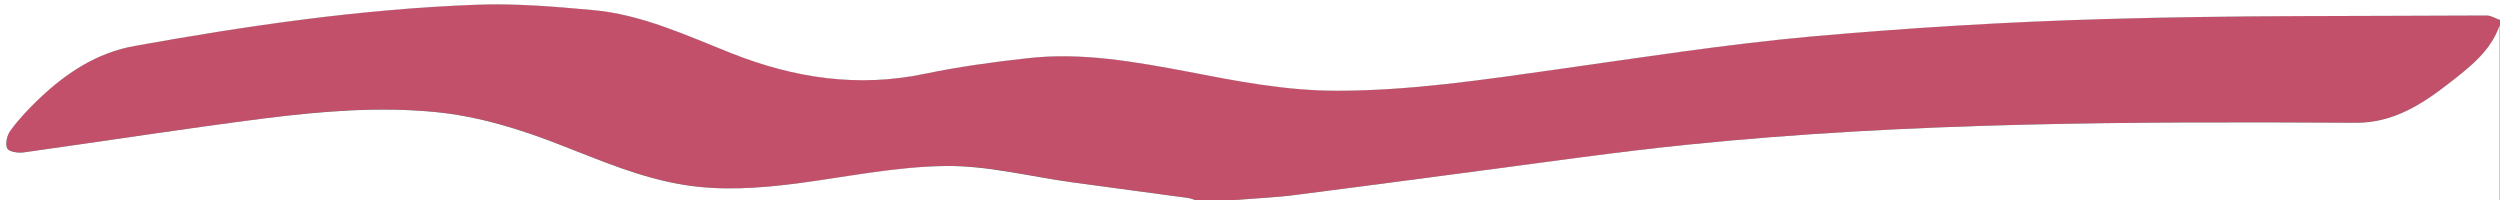 <?xml version="1.0" encoding="utf-8"?>
<!-- Generator: Adobe Illustrator 19.2.1, SVG Export Plug-In . SVG Version: 6.00 Build 0)  -->
<svg version="1.1" id="Layer_1" xmlns="http://www.w3.org/2000/svg" xmlns:xlink="http://www.w3.org/1999/xlink" x="0px" y="0px"
	 viewBox="0 0 1000 80" style="enable-background:new 0 0 1000 80;" xml:space="preserve">
<rect x="0" y="0" width="1000" height="80" fill="#333333" stroke="none"/>
<style type="text/css">
	.st0{fill:#c2506a;}
	.st1{fill:#FFFFFF;}
</style>
<g id="FrE5hE.tif">
	<g>
		<path class="st0" d="M1000,8c0,0.7,0,1.3,0,2c-3.7,10.5-12.1,16.9-20.3,23.3c-11,8.6-22.6,15.8-37.4,15.8
			c-89.3-0.5-178.6-0.3-267.5,8.8c-27.6,2.8-55.1,6.9-82.7,10.4c-24.4,3.2-48.8,6.5-73.2,9.6c-8.2,1-16.5,1.4-24.8,2.1
			c-5.3,0-10.7,0-16,0c-0.9-0.3-1.9-0.7-2.8-0.8c-15.5-2.1-31-4.2-46.5-6.3c-16.8-2.3-33.6-6.8-50.3-6.5c-20,0.3-39.9,4.5-59.8,7
			c-15.1,1.9-30.1,3-45.3,0.5c-17.1-2.8-32.8-9.5-48.8-15.8c-16.3-6.4-32.9-11.6-50.5-13.3c-22.7-2.2-45.3-0.4-67.8,2.5
			C74.1,51.4,42,56.4,9.9,60.9c-2.3,0.3-6.2-0.1-7-1.5C2,57.6,2.8,54,4.1,52.1c3.1-4.3,6.8-8.2,10.6-11.9C26,29.5,38.6,21,54.3,18.2
			c45.1-8.1,90.4-14.7,136.2-16.4c15.4-0.6,30.9,0.7,46.3,2.1c19.8,1.8,37.8,10.2,56,17.4c25.1,9.9,50.5,13.7,77.2,8.1
			c13.5-2.8,27.2-4.7,40.9-6.2c21.8-2.4,43.2,1.4,64.4,5.4c19.6,3.7,39.2,7.6,59.3,7.6c29.6,0,58.7-4.4,87.9-8.5
			c33.9-4.8,67.9-10.1,102-13.2c39.3-3.6,78.7-5.9,118.2-7c50.6-1.4,101.3-1.1,152-1.4C996.4,6.2,998.2,7.4,1000,8z"/>
		<path class="st1" d="M1000,8c-1.8-0.6-3.6-1.8-5.3-1.8c-50.7,0.3-101.3-0.1-152,1.4c-39.4,1.1-78.9,3.5-118.2,7
			c-34.1,3.1-68,8.4-102,13.2c-29.2,4.1-58.3,8.5-87.9,8.5c-20.1,0-39.7-3.8-59.3-7.6c-21.3-4-42.7-7.9-64.4-5.4
			c-13.7,1.5-27.4,3.4-40.9,6.2c-26.7,5.6-52.1,1.8-77.2-8.1c-18.2-7.2-36.2-15.7-56-17.4c-15.4-1.4-30.9-2.7-46.3-2.1
			c-45.8,1.7-91.1,8.3-136.2,16.4C38.6,21,26,29.5,14.8,40.3c-3.8,3.7-7.5,7.6-10.6,11.9C2.8,54,2,57.6,2.9,59.4
			c0.8,1.4,4.6,1.9,7,1.5c32.1-4.5,64.2-9.5,96.3-13.6c22.5-2.8,45.1-4.7,67.8-2.5c17.5,1.7,34.2,6.9,50.5,13.3
			c15.9,6.2,31.7,13,48.8,15.8c15.1,2.5,30.2,1.4,45.3-0.5c19.9-2.6,39.9-6.8,59.8-7c16.7-0.2,33.5,4.2,50.3,6.5
			c15.5,2.1,31,4.2,46.5,6.3c1,0.1,1.9,0.5,2.8,0.8c-159.3,0-318.7,0-478,0C0,53.3,0,26.7,0,0c333.3,0,666.7,0,1000,0
			C1000,2.7,1000,5.3,1000,8z"/>
		<path class="st1" d="M494,80c8.3-0.7,16.6-1,24.8-2.1c24.4-3.1,48.8-6.4,73.2-9.6c27.6-3.6,55.1-7.6,82.7-10.4
			c89-9.1,178.2-9.3,267.5-8.8c14.8,0.1,26.4-7.2,37.4-15.8c8.2-6.4,16.7-12.8,20.3-23.3c0,23.3,0,46.7,0,70
			C831.3,80,662.7,80,494,80z"/>
	</g>
</g>
</svg>
